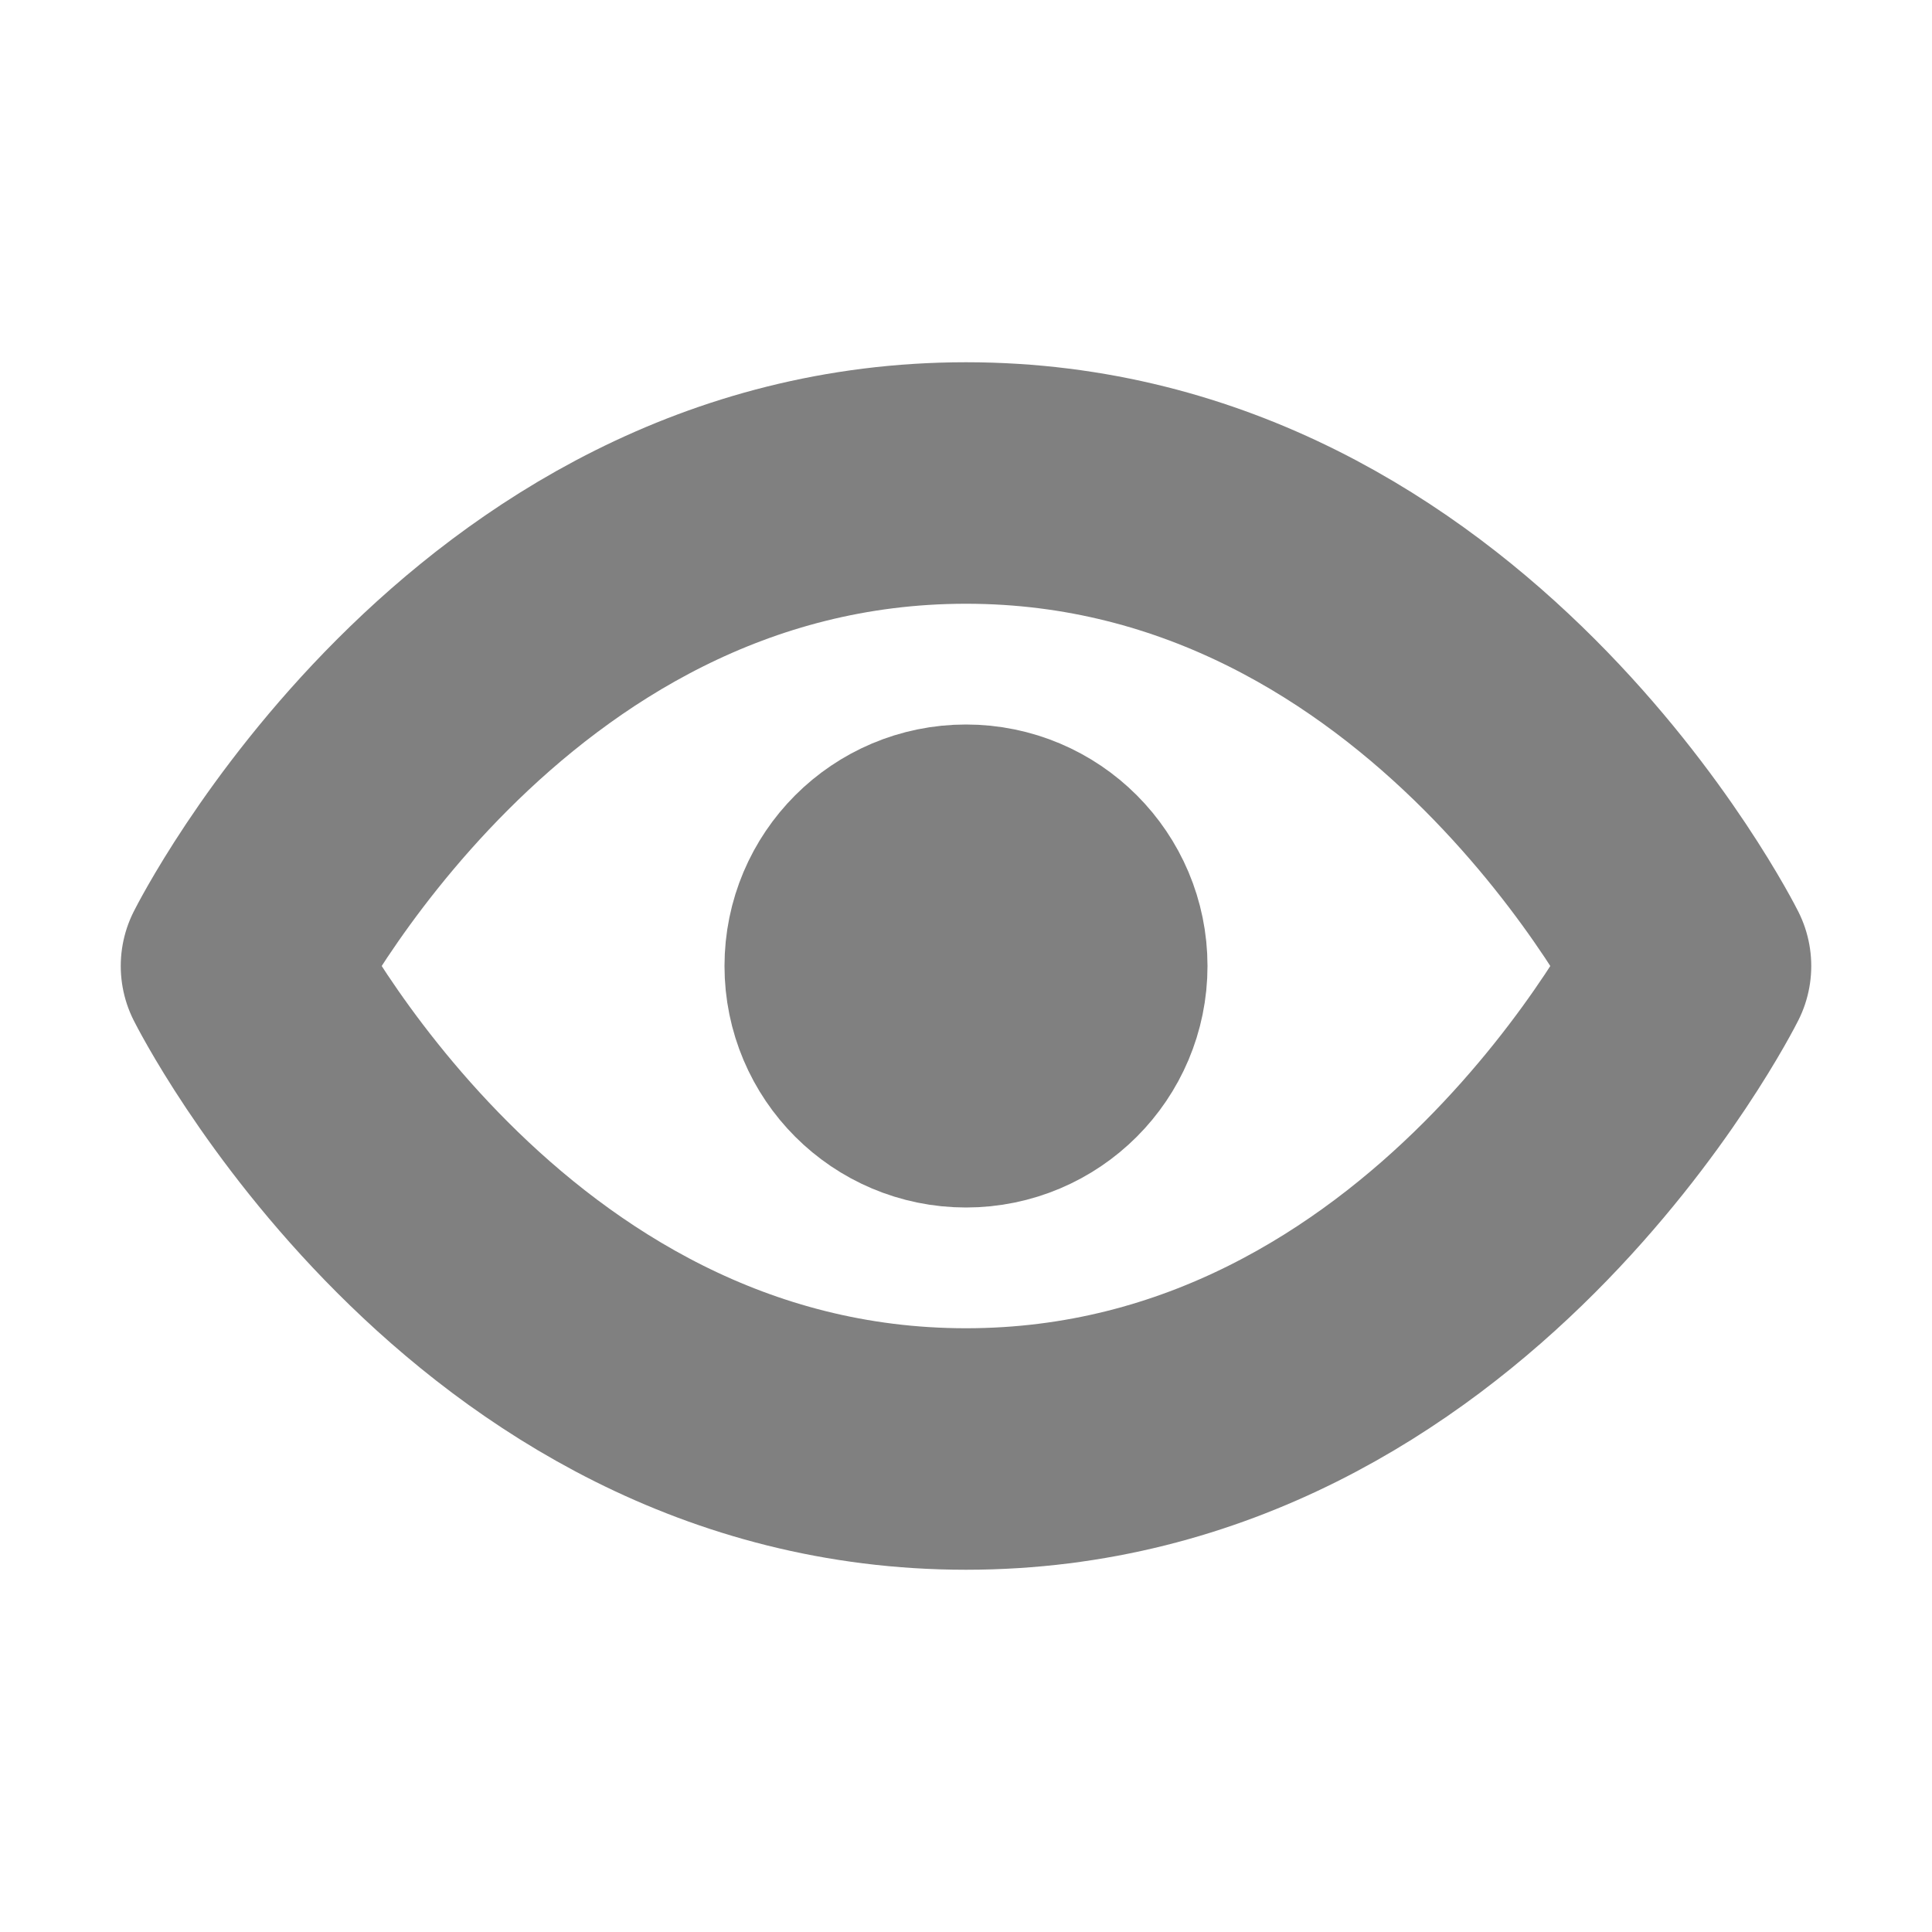 <?xml version="1.0" encoding="utf-8"?>
<!-- Generator: Adobe Illustrator 23.0.4, SVG Export Plug-In . SVG Version: 6.00 Build 0)  -->
<svg version="1.0" id="Layer_1" xmlns="http://www.w3.org/2000/svg" xmlns:xlink="http://www.w3.org/1999/xlink" x="0px" y="0px"
     viewBox="0 0 16 16" enable-background="new 0 0 16 16" xml:space="preserve">
<g id="eye_x5F_open">
    <path fill="none" stroke="#808080" stroke-width="2" stroke-linecap="round" stroke-linejoin="round" stroke-miterlimit="10" d="
        M2,8c0,0,2,4,6,4s6-4,6-4s-2-4-6-4S2,8,2,8z"/>

        <circle fill="none" stroke="#808080" stroke-width="2" stroke-linecap="round" stroke-linejoin="round" stroke-miterlimit="10" cx="8" cy="8" r="1"/>
</g>
</svg>
